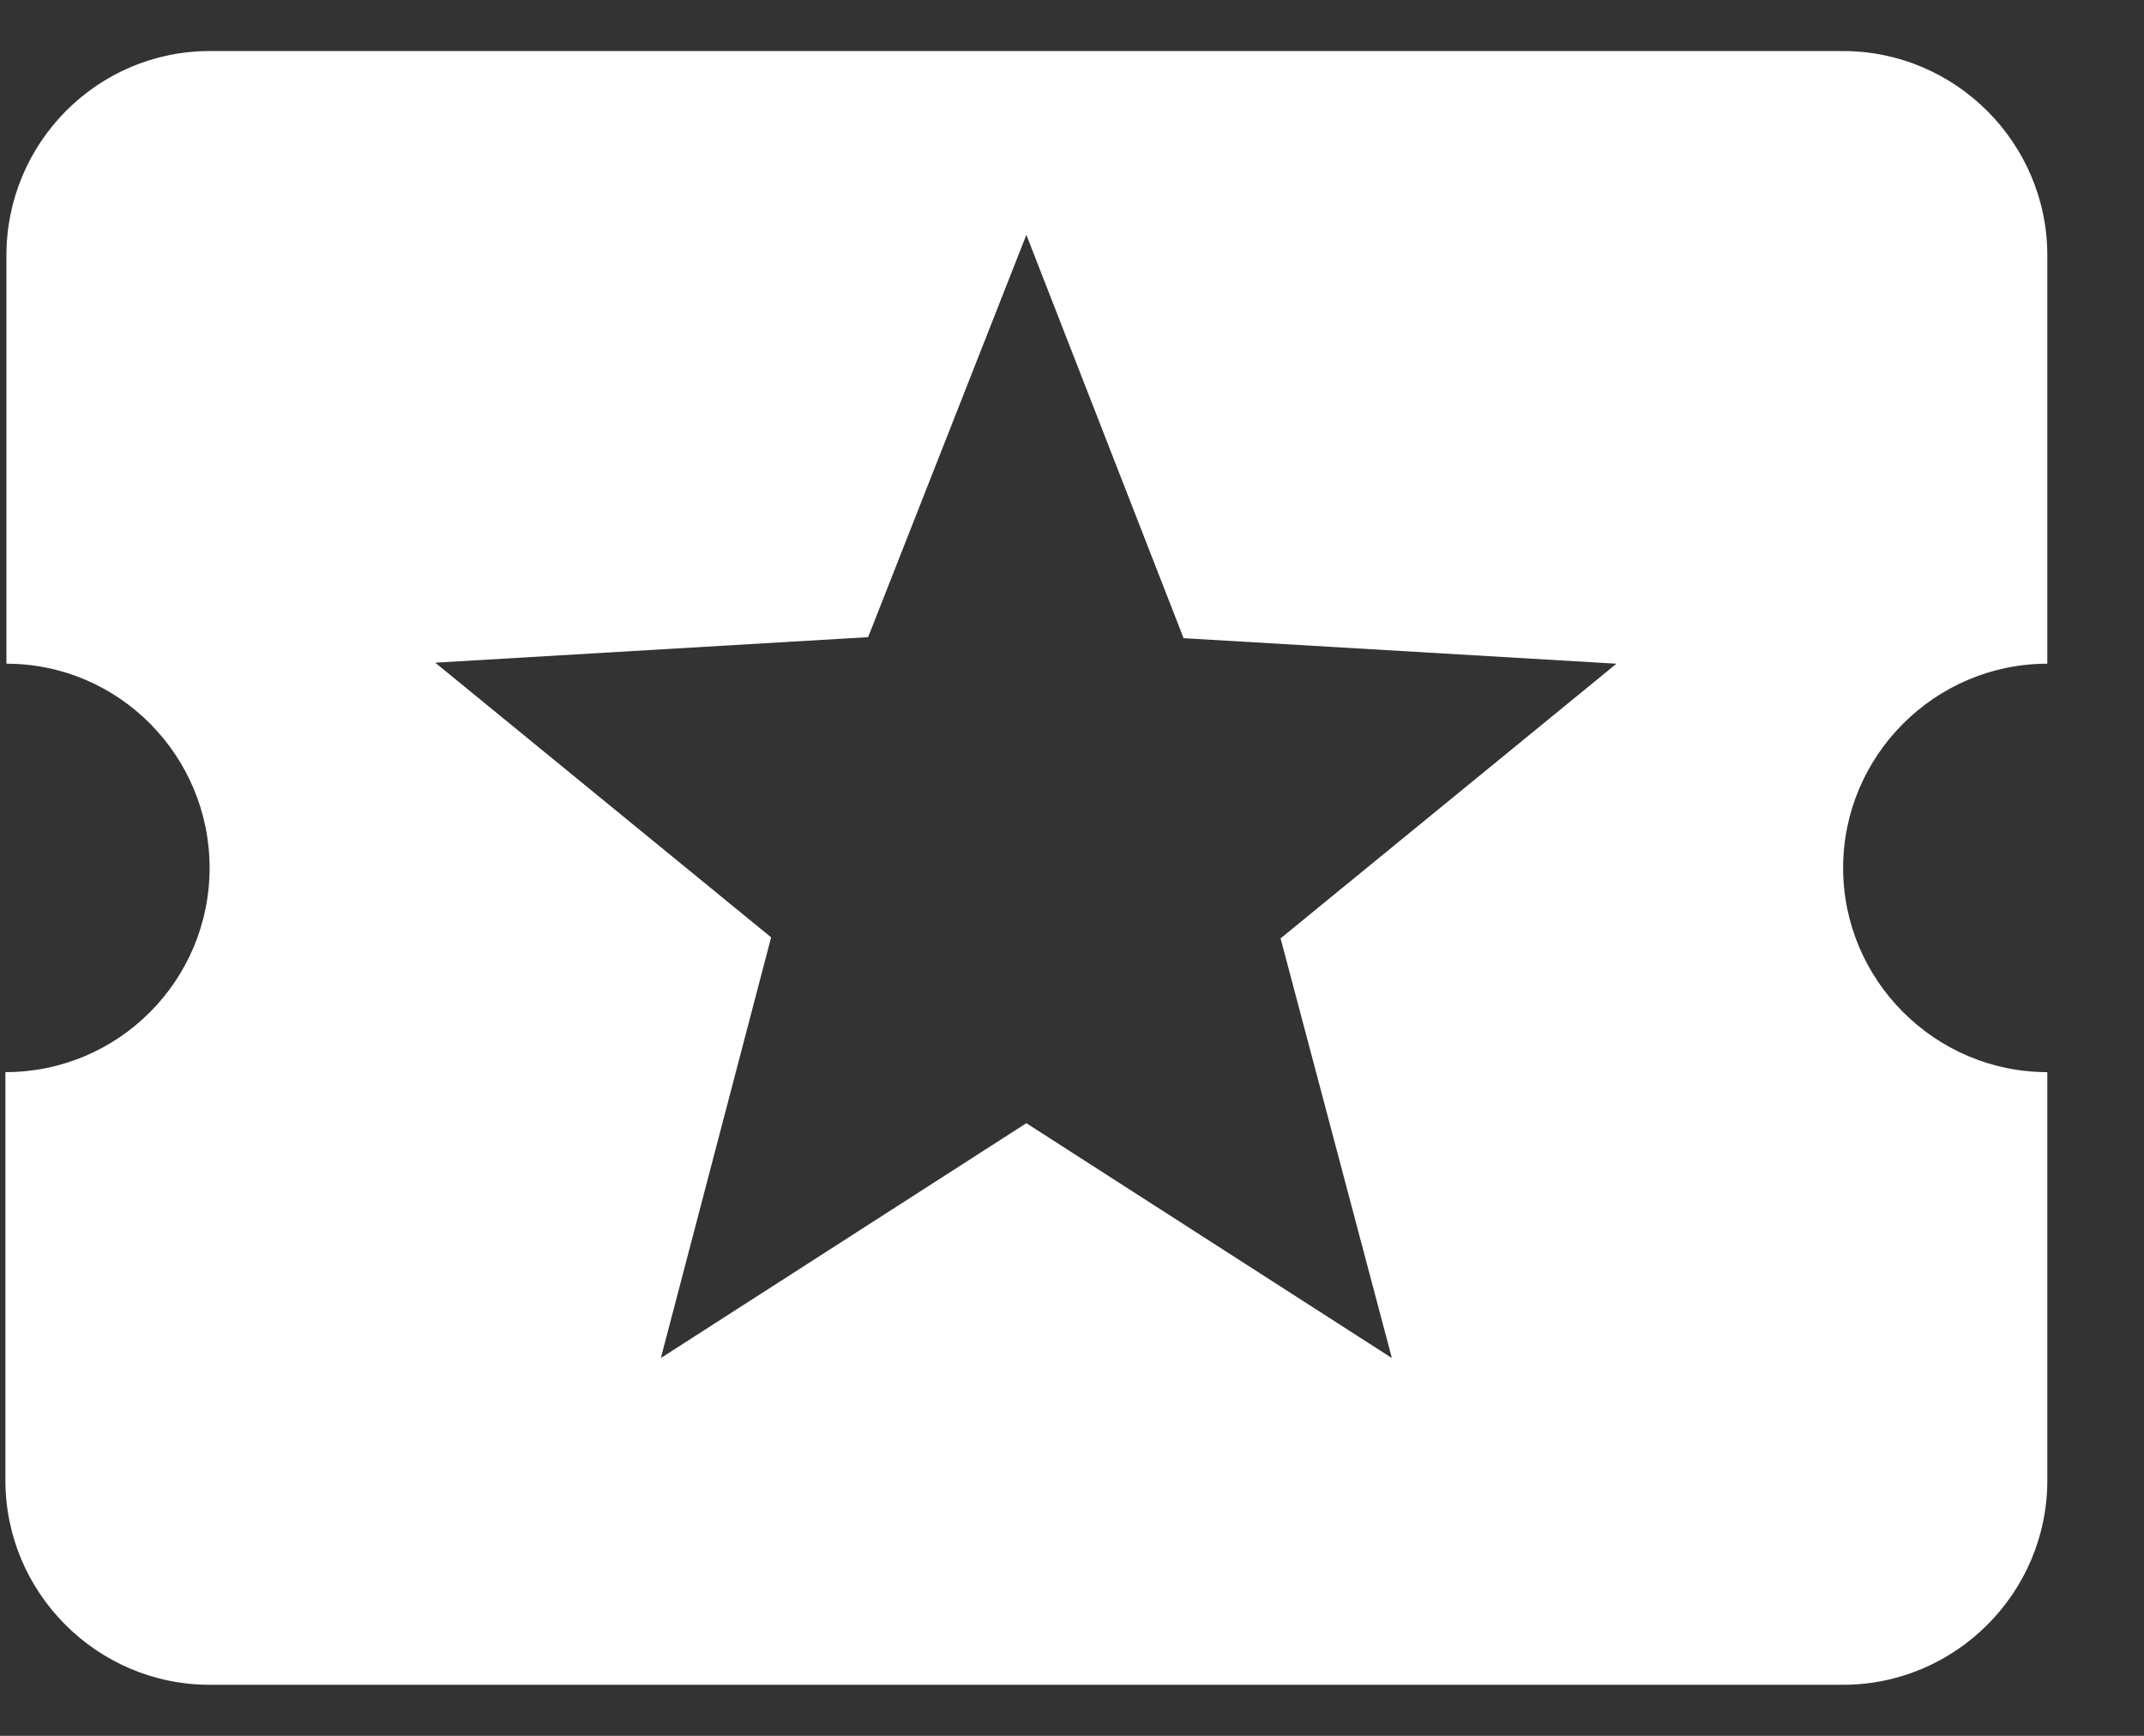 <svg width="21" height="17" viewBox="0 0 21 17" fill="none" xmlns="http://www.w3.org/2000/svg">
<rect x="0" y="0" width="21" height="17" fill="#333333" stroke="none"/>
<path d="M18.053 8.5C18.053 7.4 18.953 6.5 20.053 6.5V2.5C20.053 1.4 19.153 0.5 18.053 0.5H2.053C0.953 0.5 0.063 1.4 0.063 2.5V6.5C1.163 6.5 2.053 7.4 2.053 8.5C2.053 9.6 1.163 10.5 0.053 10.5V14.5C0.053 15.6 0.953 16.5 2.053 16.5H18.053C19.153 16.5 20.053 15.6 20.053 14.5V10.5C18.953 10.5 18.053 9.6 18.053 8.5ZM13.633 13.3L10.053 11L6.473 13.3L7.553 9.18L4.263 6.49L8.503 6.24L10.053 2.3L11.593 6.25L15.833 6.5L12.543 9.19L13.633 13.3Z" fill="white"/>
</svg>
